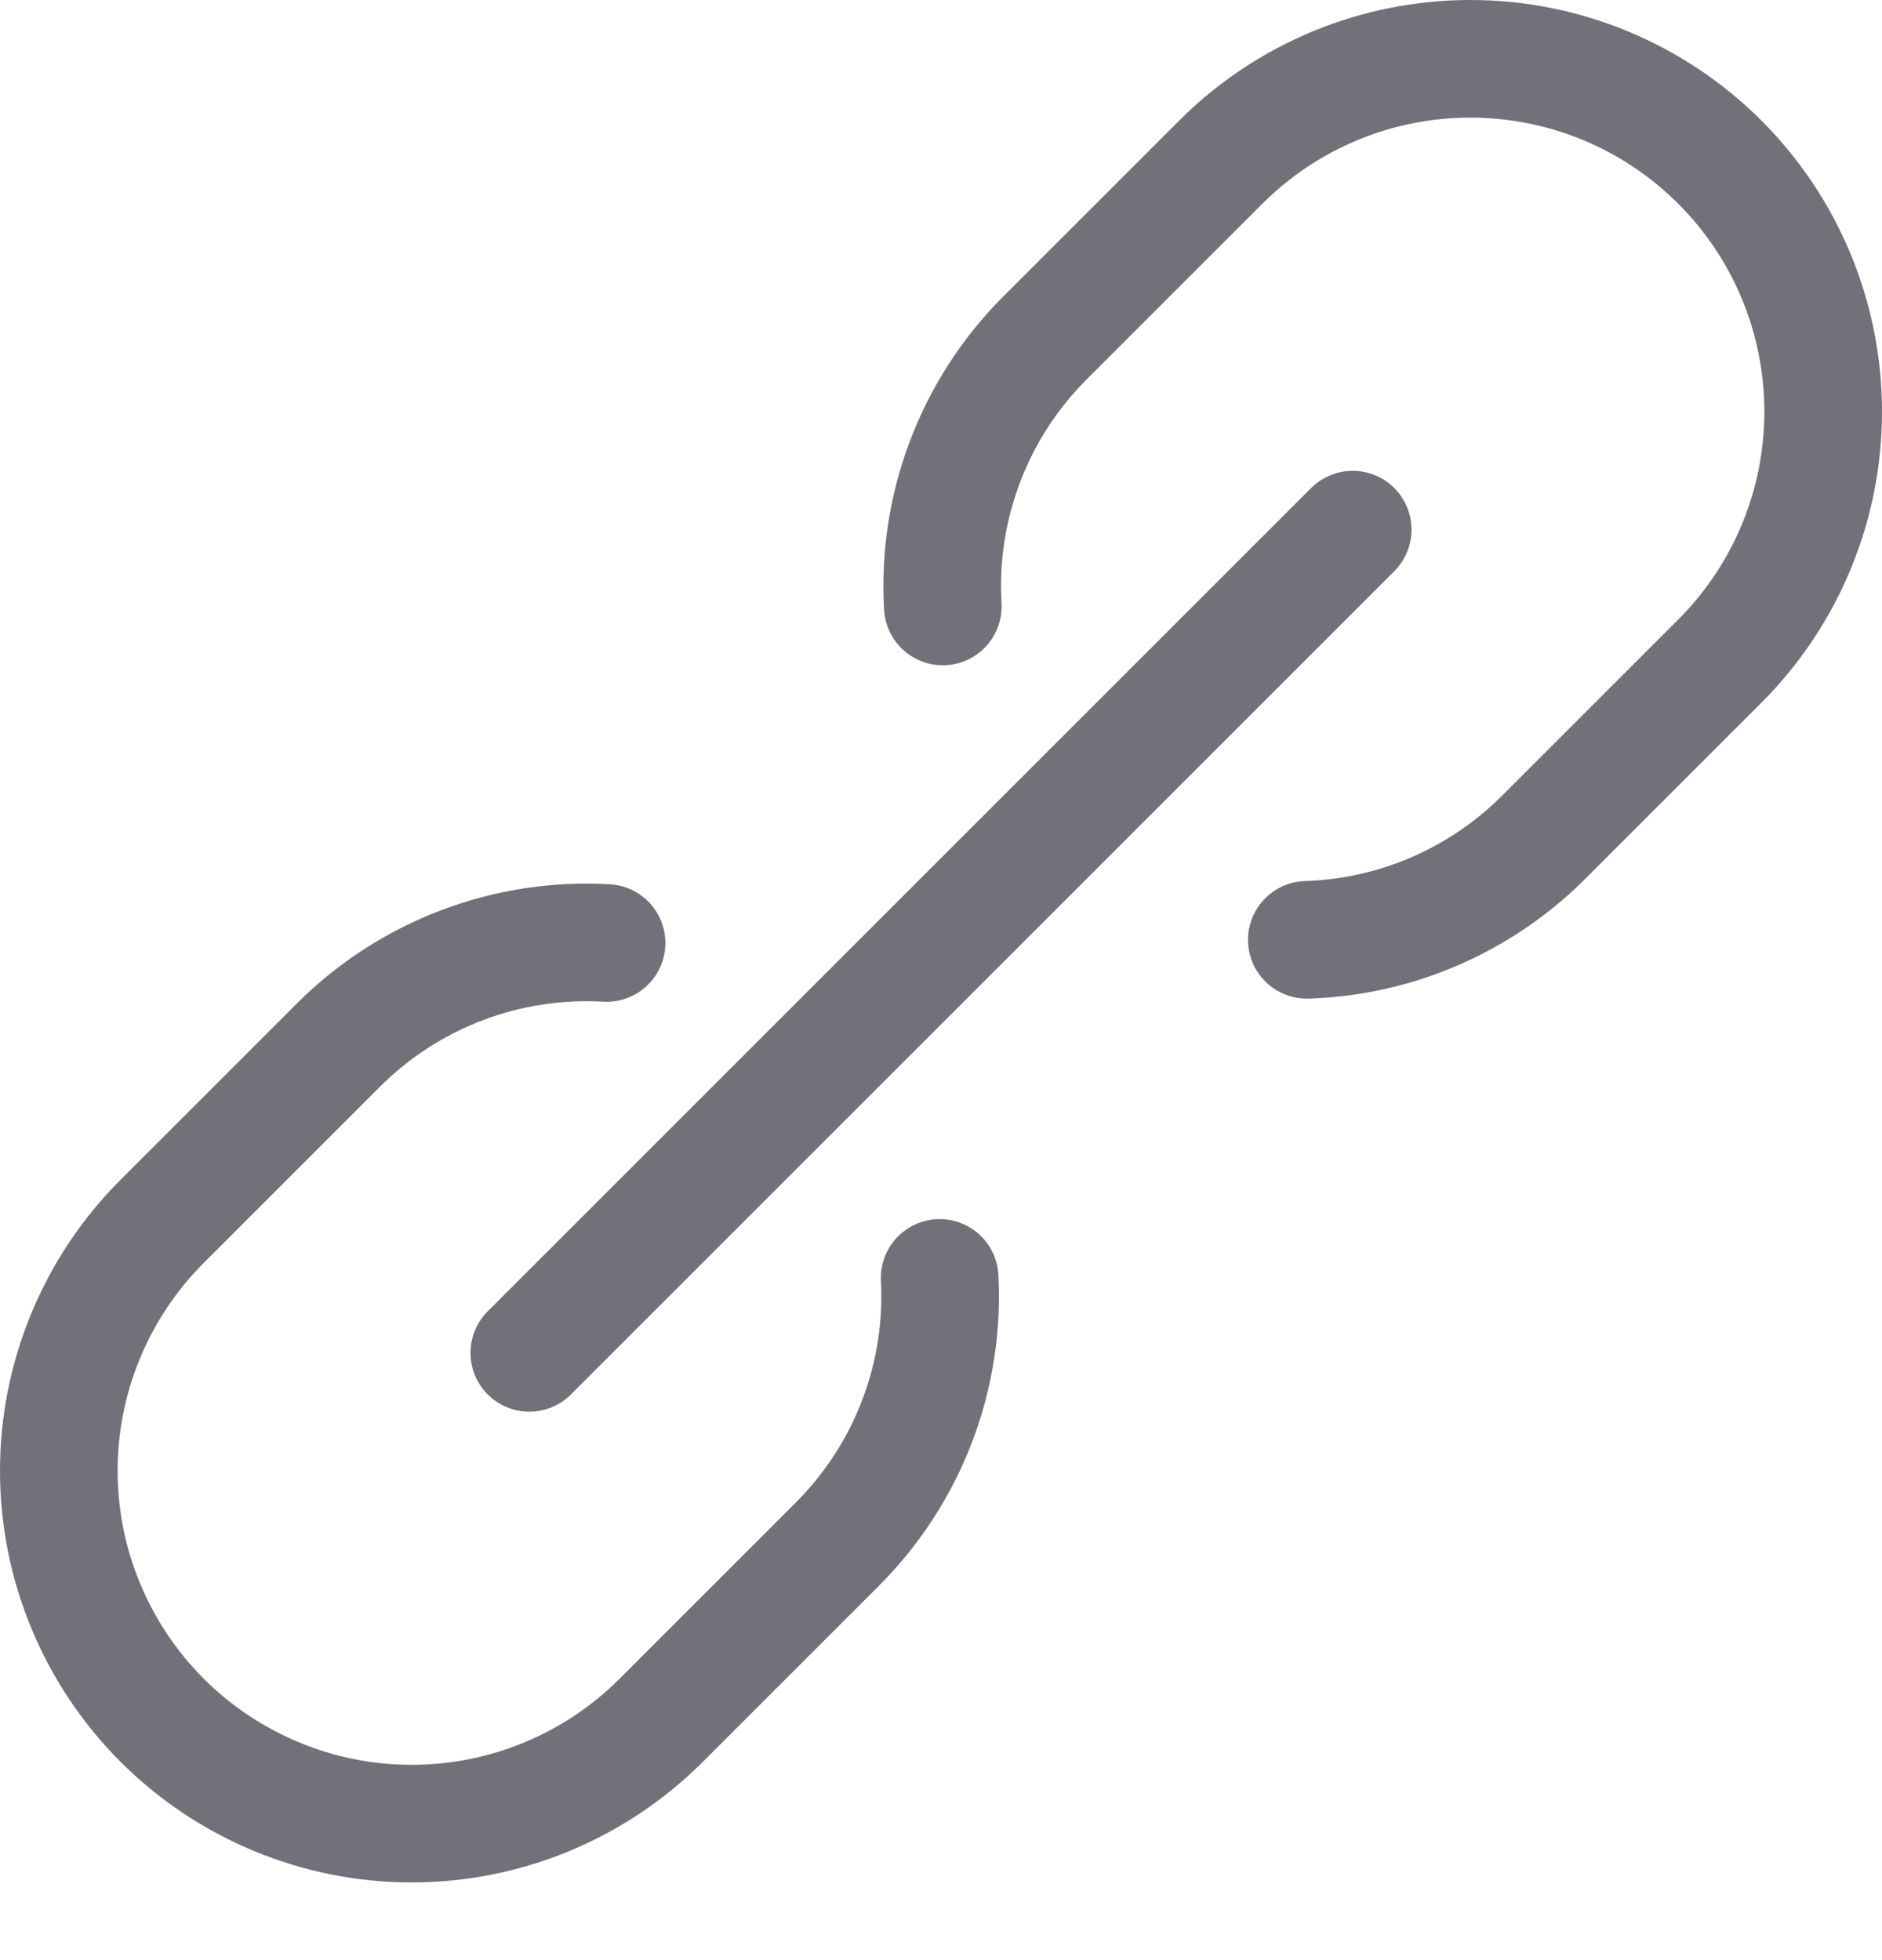 <svg width="24" height="25" viewBox="0 0 24 25" fill="none" xmlns="http://www.w3.org/2000/svg">
<path d="M6.75 17.255L17.25 6.755" stroke="#71717A" stroke-width="1.5" stroke-linecap="round" stroke-linejoin="round"/>
<path d="M7.735 12.027C7.106 11.991 6.476 12.088 5.888 12.312C5.299 12.536 4.764 12.882 4.318 13.327L2.068 15.577C1.224 16.421 0.75 17.566 0.75 18.759C0.75 19.35 0.866 19.935 1.093 20.481C1.319 21.027 1.65 21.523 2.068 21.941C2.486 22.359 2.982 22.69 3.528 22.916C4.074 23.143 4.659 23.259 5.25 23.259C6.444 23.259 7.588 22.785 8.432 21.941L10.682 19.691C11.127 19.245 11.473 18.71 11.697 18.121C11.918 17.54 12.016 16.919 11.983 16.299" stroke="#71717A" stroke-width="1.5" stroke-linecap="round" stroke-linejoin="round"/>
<path d="M12.023 7.735C11.986 7.106 12.083 6.477 12.306 5.888C12.529 5.3 12.874 4.764 13.318 4.318L15.568 2.068C16.412 1.224 17.557 0.75 18.75 0.75C19.944 0.75 21.088 1.224 21.932 2.068C22.776 2.912 23.25 4.057 23.25 5.25C23.25 6.444 22.776 7.588 21.932 8.432L19.682 10.682C19.236 11.127 18.701 11.473 18.113 11.697C17.649 11.874 17.159 11.971 16.665 11.987" stroke="#71717A" stroke-width="1.5" stroke-linecap="round" stroke-linejoin="round"/>
</svg>
